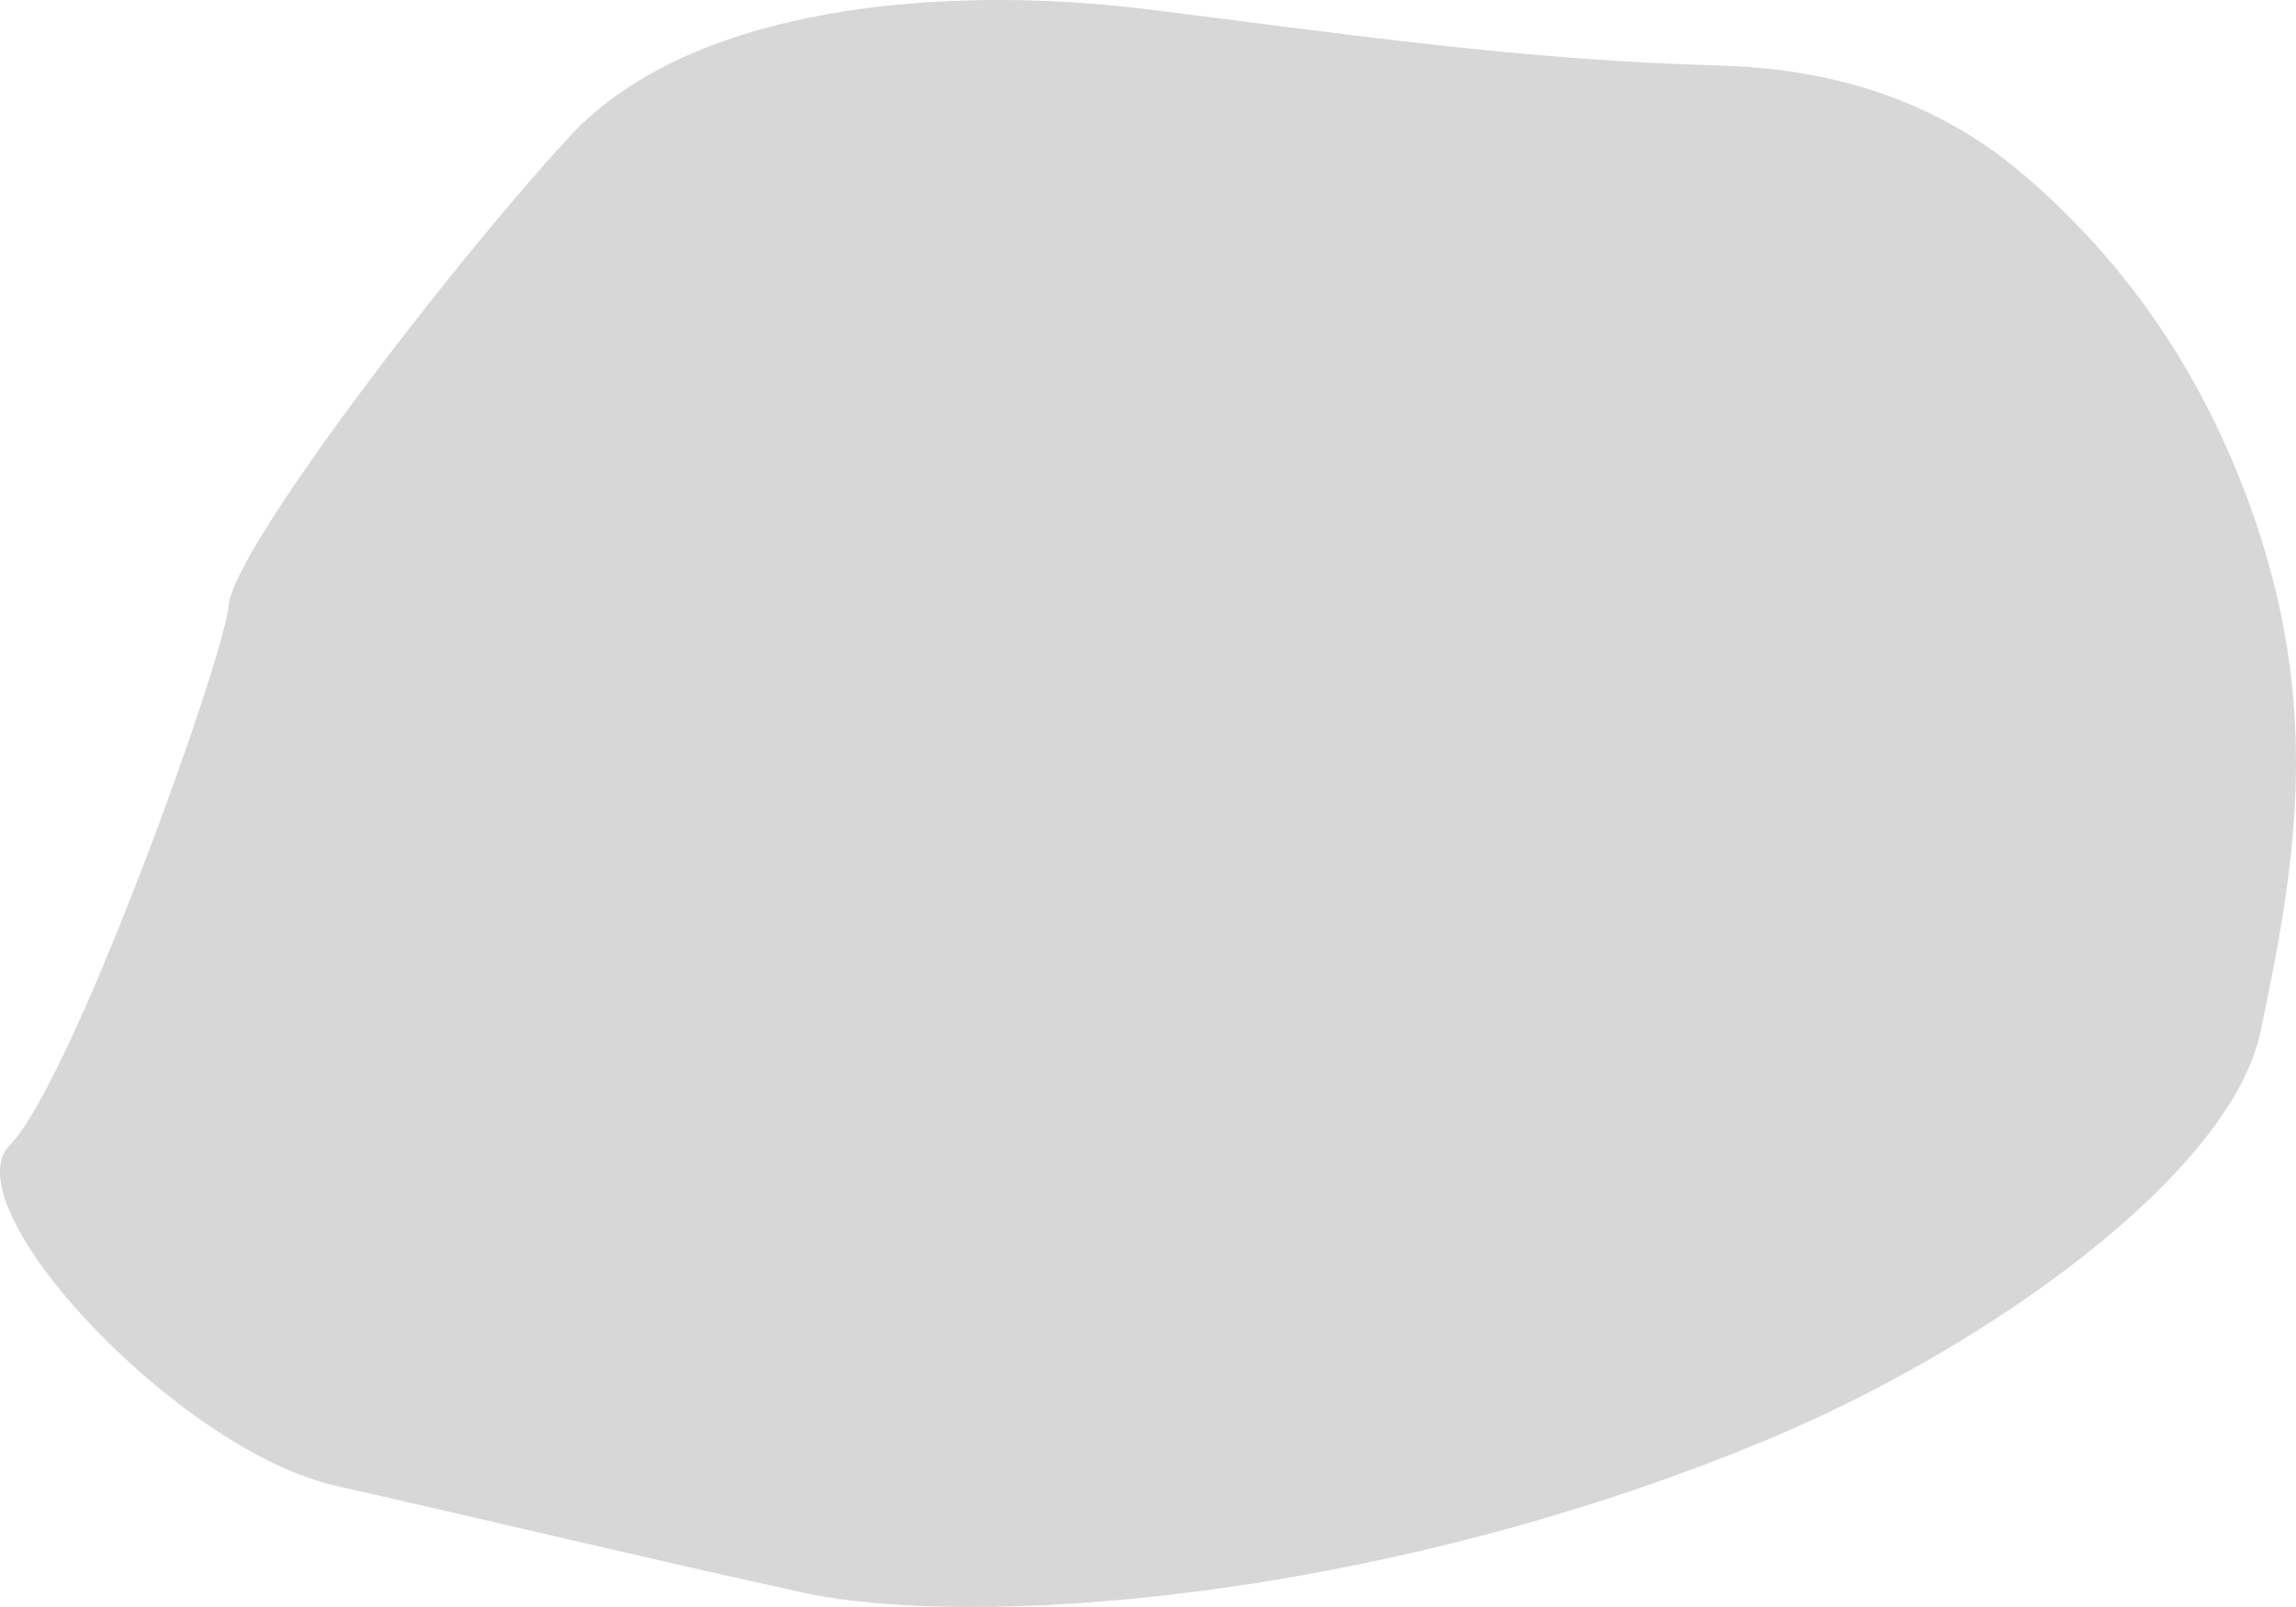 <svg width="130" height="91" viewBox="0 0 130 91" fill="none" xmlns="http://www.w3.org/2000/svg">
<path d="M97.305 3.709C106.057 3.939 111.361 7.122 114.707 10.005C119.486 14.122 123.896 19.673 126.921 27.382C131.585 39.263 130.107 48.445 127.983 58.45C126.284 66.454 112.583 76.353 99.838 81.619C77.455 90.866 54.696 92.204 45.483 90.186C36.271 88.169 27.922 86.151 18.997 84.133C10.073 82.115 -2.883 68.279 0.572 64.82C4.027 61.361 12.664 37.435 12.951 34.264C13.239 31.093 25.331 15.239 32.24 7.744C39.15 0.249 53.545 -0.904 65.061 0.538C76.576 1.979 86.365 3.42 97.305 3.709Z" fill="#D7D7D7"/>
</svg>
